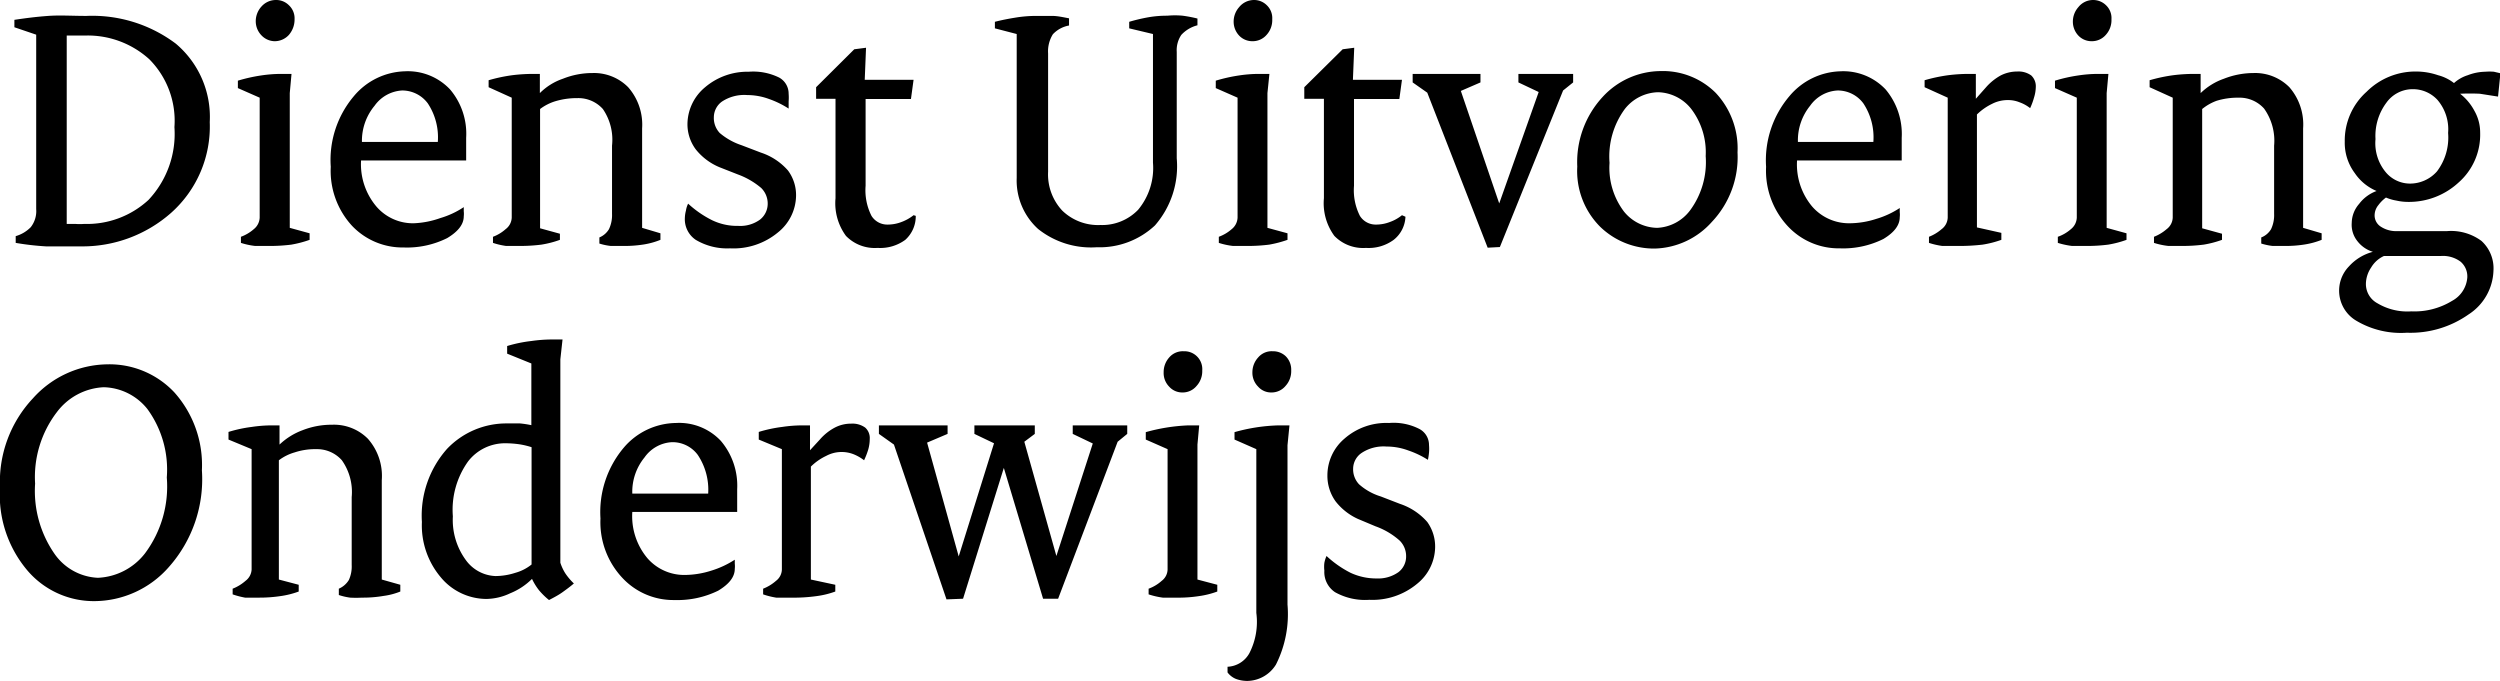 <svg xmlns="http://www.w3.org/2000/svg" viewBox="0 0 114.66 31.23"><g data-name="Layer 2"><g data-name="Layer 1"><g data-name="&lt;Group&gt;"><path d="M.72 11.14v-.31a1.57 1.57 0 0 0 .69-.41 1.19 1.19 0 0 0 .25-.83v-8l-1-.34V.91c.53-.08 1-.14 1.55-.18s1.09 0 1.75 0A6.37 6.37 0 0 1 8.06 2a4.39 4.39 0 0 1 1.56 3.6 5.3 5.3 0 0 1-1.77 4.16 6.14 6.14 0 0 1-4.16 1.54H2.11a12.63 12.63 0 0 1-1.39-.16zm2.34-.87h.4a2.5 2.5 0 0 0 .4 0 4.16 4.16 0 0 0 2.95-1.1A4.42 4.42 0 0 0 8 5.83a4 4 0 0 0-1.15-3.11 4.2 4.2 0 0 0-2.94-1.09h-.85zm7.99.87v-.28a1.88 1.88 0 0 0 .59-.35.71.71 0 0 0 .27-.53v-5.5l-1-.44V3.7a7.41 7.41 0 0 1 1.07-.24 6.25 6.25 0 0 1 .87-.07h.52l-.08.88v6.18l.91.25v.3a5 5 0 0 1-.84.22 7.83 7.83 0 0 1-1.05.06h-.61a3.33 3.33 0 0 1-.65-.14zm1.54-9.25a.85.85 0 0 1-.59-.26.93.93 0 0 1-.27-.63A1 1 0 0 1 12 .29a.88.88 0 0 1 .66-.29.82.82 0 0 1 .59.24.82.82 0 0 1 .26.64 1.08 1.08 0 0 1-.26.72.88.88 0 0 1-.66.29zm2.58 5.76a4.53 4.53 0 0 1 1.06-3.24 3.16 3.16 0 0 1 2.34-1.14 2.66 2.66 0 0 1 2.07.83 3.14 3.14 0 0 1 .74 2.22v1.04h-4.82a3 3 0 0 0 .71 2.12 2.21 2.21 0 0 0 1.71.76A4.1 4.1 0 0 0 20.2 10a3.92 3.92 0 0 0 1.07-.5v.19a1 1 0 0 1 0 .23c0 .37-.26.7-.76 1a4.14 4.14 0 0 1-2 .43 3.19 3.19 0 0 1-2.37-1 3.72 3.72 0 0 1-.97-2.7zm1.43-1.14h3.48a2.82 2.82 0 0 0-.46-1.77 1.46 1.46 0 0 0-1.18-.59 1.66 1.66 0 0 0-1.26.7 2.51 2.51 0 0 0-.58 1.66zm6.01 4.63v-.28a1.84 1.84 0 0 0 .58-.35.69.69 0 0 0 .28-.53v-5.5L22.41 4v-.32a7.46 7.46 0 0 1 1.08-.23 7.93 7.93 0 0 1 .88-.06h.39v.88a2.74 2.74 0 0 1 1.06-.66 3.64 3.64 0 0 1 1.35-.26 2.2 2.2 0 0 1 1.64.65 2.6 2.6 0 0 1 .64 1.89v4.56l.84.25v.3a3.52 3.52 0 0 1-.75.21 5.69 5.69 0 0 1-1 .07h-.53a2.65 2.65 0 0 1-.52-.11v-.28a.92.92 0 0 0 .44-.38 1.5 1.5 0 0 0 .14-.7V6.68A2.49 2.49 0 0 0 27.65 5a1.51 1.51 0 0 0-1.17-.5 3.43 3.43 0 0 0-1 .14 2.24 2.24 0 0 0-.71.36v5.47l.91.25V11a4.6 4.6 0 0 1-.85.22 7.78 7.78 0 0 1-1 .06h-.62a3.38 3.38 0 0 1-.6-.14zm8.8-1.14a1.47 1.47 0 0 1 .05-.34 1.1 1.1 0 0 1 .1-.32 4.74 4.74 0 0 0 1.1.76 2.64 2.64 0 0 0 1.2.26 1.54 1.54 0 0 0 1-.29.93.93 0 0 0 .35-.72 1 1 0 0 0-.3-.73A3.53 3.53 0 0 0 33.84 8L33 7.67a2.73 2.73 0 0 1-1.09-.82 1.93 1.93 0 0 1-.38-1.2A2.22 2.22 0 0 1 32.34 4a3 3 0 0 1 2-.71 2.69 2.69 0 0 1 1.4.27.84.84 0 0 1 .43.74 2.16 2.16 0 0 1 0 .35v.33a4.19 4.19 0 0 0-.9-.44 2.89 2.89 0 0 0-1-.18 1.85 1.85 0 0 0-1.16.3.89.89 0 0 0-.37.71 1 1 0 0 0 .27.73 3 3 0 0 0 1 .56l.89.34a2.82 2.82 0 0 1 1.24.82A1.89 1.89 0 0 1 36.51 9a2.19 2.19 0 0 1-.83 1.66 3.19 3.19 0 0 1-2.2.73 2.81 2.81 0 0 1-1.57-.39 1.14 1.14 0 0 1-.5-1zm6.91-.91V4.53h-.89V4l1.75-1.74.54-.07-.06 1.47h2.24l-.12.88H39.7v3.98a2.6 2.6 0 0 0 .27 1.38.85.85 0 0 0 .72.4 1.76 1.76 0 0 0 .66-.12 2 2 0 0 0 .55-.31l.1.03a1.45 1.45 0 0 1-.48 1.1 1.94 1.94 0 0 1-1.27.37 1.84 1.84 0 0 1-1.45-.55 2.53 2.53 0 0 1-.48-1.73zm8.31-.93v-6.6l-1-.26V1c.31-.08.62-.14.93-.19a5.84 5.84 0 0 1 .93-.08h.77c.24 0 .5.06.77.11v.33a1.34 1.34 0 0 0-.74.4 1.48 1.48 0 0 0-.22.88v5.43a2.43 2.43 0 0 0 .65 1.78 2.36 2.36 0 0 0 1.75.66 2.29 2.29 0 0 0 1.73-.7 3 3 0 0 0 .68-2.16v-5.9l-1.09-.26V1a8.12 8.12 0 0 1 .89-.21 5 5 0 0 1 .86-.07 3.78 3.78 0 0 1 .7 0 6.21 6.21 0 0 1 .68.13v.31a1.51 1.51 0 0 0-.74.44 1.25 1.25 0 0 0-.21.78v4.88a4.13 4.13 0 0 1-1 3.08 3.71 3.71 0 0 1-2.67 1 3.89 3.89 0 0 1-2.69-.84 3 3 0 0 1-.98-2.34zm9.27 2.98v-.28a1.88 1.88 0 0 0 .59-.35.71.71 0 0 0 .27-.53v-5.5l-1-.44V3.7a7.41 7.41 0 0 1 1.07-.24 6.24 6.24 0 0 1 .86-.07h.53l-.09.88v6.18l.92.25v.3a5.2 5.2 0 0 1-.84.22 7.83 7.83 0 0 1-1.05.06h-.61a3.33 3.33 0 0 1-.65-.14zm1.54-9.25a.83.83 0 0 1-.61-.26.93.93 0 0 1-.25-.63 1 1 0 0 1 .25-.67.88.88 0 0 1 .68-.33.82.82 0 0 1 .59.24.81.81 0 0 1 .25.64 1 1 0 0 1-.26.72.84.84 0 0 1-.65.29zm3.28 7.2V4.53h-.9V4l1.76-1.74.53-.07-.06 1.47h2.25l-.12.88H62.1v3.98a2.6 2.6 0 0 0 .27 1.38.85.85 0 0 0 .72.4 1.76 1.76 0 0 0 .66-.12 1.86 1.86 0 0 0 .55-.31l.16.07a1.42 1.42 0 0 1-.54 1.06 1.94 1.94 0 0 1-1.27.37 1.84 1.84 0 0 1-1.45-.55 2.53 2.53 0 0 1-.48-1.73zm7.51 2.27l-2.77-7.11-.67-.47v-.39h3.11v.39l-.9.39 1.76 5.16 1.81-5.11-.93-.44v-.39h2.51v.39l-.46.37-2.9 7.18zm4.11-3.72a4.4 4.4 0 0 1 1.16-3.19 3.64 3.64 0 0 1 2.66-1.19 3.43 3.43 0 0 1 2.53 1 3.72 3.72 0 0 1 1 2.73 4.32 4.32 0 0 1-1.18 3.19 3.63 3.63 0 0 1-2.61 1.22 3.55 3.55 0 0 1-2.51-1 3.61 3.61 0 0 1-1.05-2.76zm1.48-.17a3.32 3.32 0 0 0 .66 2.23 2 2 0 0 0 1.52.75 2 2 0 0 0 1.52-.81 3.73 3.73 0 0 0 .71-2.48A3.29 3.29 0 0 0 77.57 5a2 2 0 0 0-1.52-.77 2 2 0 0 0-1.53.77 3.68 3.68 0 0 0-.7 2.47zm7.18.18a4.54 4.54 0 0 1 1.07-3.24 3.16 3.16 0 0 1 2.34-1.14 2.67 2.67 0 0 1 2.07.83 3.18 3.18 0 0 1 .74 2.22v1.04h-4.8a3 3 0 0 0 .7 2.12 2.24 2.24 0 0 0 1.71.76 4 4 0 0 0 1.22-.2 4 4 0 0 0 1.08-.5v.19a.93.93 0 0 1 0 .23q0 .55-.75 1a4.14 4.14 0 0 1-2 .43 3.19 3.19 0 0 1-2.37-1A3.73 3.73 0 0 1 81 7.65zm1.44-1.14h3.48a2.82 2.82 0 0 0-.46-1.77 1.46 1.46 0 0 0-1.18-.59 1.64 1.64 0 0 0-1.26.7 2.51 2.51 0 0 0-.56 1.66zm6.03 4.63v-.28a2 2 0 0 0 .58-.35.69.69 0 0 0 .28-.53v-5.5L88.27 4v-.32a7.46 7.46 0 0 1 1.08-.23 7.77 7.77 0 0 1 .87-.06h.4v1.14l.47-.53a2.53 2.53 0 0 1 .67-.54 1.67 1.67 0 0 1 .76-.18 1 1 0 0 1 .64.18.68.68 0 0 1 .21.53 1.72 1.72 0 0 1-.08.48 3.12 3.12 0 0 1-.18.49 1.69 1.69 0 0 0-.49-.27 1.37 1.37 0 0 0-.52-.1 1.57 1.57 0 0 0-.73.17 2.62 2.62 0 0 0-.7.49v5.18l1.12.25V11a4.71 4.71 0 0 1-.86.22 9.24 9.24 0 0 1-1.16.06h-.69a3.5 3.5 0 0 1-.61-.14zm5.91 0v-.28a1.82 1.82 0 0 0 .6-.35.71.71 0 0 0 .27-.53v-5.5l-1-.44V3.7a7.12 7.12 0 0 1 1.07-.24 6.12 6.12 0 0 1 .86-.07h.52l-.08.88v6.18l.91.25v.3a4.71 4.71 0 0 1-.84.22 7.63 7.63 0 0 1-1.05.06h-.61a3.68 3.68 0 0 1-.65-.14zm1.55-9.25a.83.83 0 0 1-.61-.26.93.93 0 0 1-.25-.63 1 1 0 0 1 .25-.67A.86.86 0 0 1 96 0a.84.84 0 0 1 .59.24.81.81 0 0 1 .25.64 1 1 0 0 1-.26.72.84.84 0 0 1-.65.29zm2.86 9.25v-.28a2 2 0 0 0 .58-.35.69.69 0 0 0 .28-.53v-5.5L98.59 4v-.32a7.46 7.46 0 0 1 1.08-.23 7.77 7.77 0 0 1 .87-.06h.39v.88a2.9 2.9 0 0 1 1.07-.66 3.72 3.72 0 0 1 1.35-.26A2.21 2.21 0 0 1 105 4a2.6 2.6 0 0 1 .63 1.89v4.56l.85.25v.3a3.62 3.62 0 0 1-.76.21 5.49 5.49 0 0 1-.95.07h-.54a2.82 2.82 0 0 1-.52-.11v-.28a.9.9 0 0 0 .45-.38 1.5 1.5 0 0 0 .14-.7V6.68a2.54 2.54 0 0 0-.46-1.7 1.51 1.51 0 0 0-1.17-.5 3.32 3.32 0 0 0-1 .14A2.3 2.3 0 0 0 101 5v5.47l.91.25V11a4.71 4.71 0 0 1-.84.22 7.78 7.78 0 0 1-1 .06h-.62a3.38 3.38 0 0 1-.66-.14zm9.07-.92a1.35 1.35 0 0 1 .34-.87 1.75 1.75 0 0 1 .8-.59 2.26 2.26 0 0 1-1-.82 2.32 2.32 0 0 1-.46-1.44 3 3 0 0 1 1-2.29 3.17 3.17 0 0 1 2.28-.93 3.13 3.13 0 0 1 1 .17 2 2 0 0 1 .73.36 1.69 1.69 0 0 1 .63-.36 2.33 2.33 0 0 1 .8-.16 2.5 2.5 0 0 1 .4 0l.3.07-.11 1.07-.83-.13a9 9 0 0 0-.91 0 2.43 2.43 0 0 1 .66.79 2 2 0 0 1 .26 1 2.92 2.92 0 0 1-1 2.29 3.35 3.35 0 0 1-2.31.88 2.46 2.46 0 0 1-.53-.06 2.09 2.09 0 0 1-.48-.14 1.65 1.65 0 0 0-.35.35.74.74 0 0 0-.17.44.61.61 0 0 0 .29.55 1.28 1.28 0 0 0 .75.2h2.28a2.34 2.34 0 0 1 1.58.45 1.7 1.7 0 0 1 .55 1.37 2.48 2.48 0 0 1-1.14 2 4.63 4.63 0 0 1-2.83.84 4 4 0 0 1-2.32-.55 1.6 1.6 0 0 1-.34-2.49 2.24 2.24 0 0 1 1.1-.67 1.42 1.42 0 0 1-.71-.49 1.2 1.2 0 0 1-.26-.84zm.65 2.82a1 1 0 0 0 .53.87 2.67 2.67 0 0 0 1.55.37 3.3 3.3 0 0 0 1.87-.48 1.33 1.33 0 0 0 .7-1.07.89.89 0 0 0-.31-.73 1.35 1.35 0 0 0-.89-.26h-2.62a1.31 1.31 0 0 0-.59.53 1.37 1.37 0 0 0-.24.73zm2-4.62a1.65 1.65 0 0 0 1.26-.56 2.57 2.57 0 0 0 .51-1.76 2.07 2.07 0 0 0-.49-1.52 1.53 1.53 0 0 0-1.14-.49 1.48 1.48 0 0 0-1.2.62 2.54 2.54 0 0 0-.5 1.67 2.08 2.08 0 0 0 .48 1.53 1.45 1.45 0 0 0 1.1.51zM0 22.36a5.6 5.6 0 0 1 1.51-4.09 4.65 4.65 0 0 1 3.4-1.56A4.08 4.08 0 0 1 8 18a5 5 0 0 1 1.26 3.57A6.06 6.06 0 0 1 7.75 26a4.57 4.57 0 0 1-3.42 1.57 4 4 0 0 1-3.06-1.39A5.36 5.36 0 0 1 0 22.36zm4.49 4.14a2.89 2.89 0 0 0 2.16-1.12 5.13 5.13 0 0 0 1-3.48 4.71 4.71 0 0 0-.89-3.14 2.64 2.64 0 0 0-2-1 2.85 2.85 0 0 0-2.15 1.14 4.9 4.9 0 0 0-1 3.28 5.06 5.06 0 0 0 .89 3.22 2.56 2.56 0 0 0 1.99 1.1zm6.18.76V27a2 2 0 0 0 .59-.36.69.69 0 0 0 .28-.52V20.6l-1.06-.44v-.35a6.22 6.22 0 0 1 1.07-.23 6.27 6.27 0 0 1 .88-.07h.39v.88a3.09 3.09 0 0 1 1.06-.66 3.63 3.63 0 0 1 1.35-.25 2.19 2.19 0 0 1 1.64.64 2.57 2.57 0 0 1 .64 1.9v4.56l.85.24v.31a3.12 3.12 0 0 1-.76.2 5.61 5.61 0 0 1-1 .08 4.89 4.89 0 0 1-.54 0 2.82 2.82 0 0 1-.52-.12V27a1 1 0 0 0 .46-.4 1.49 1.49 0 0 0 .13-.69V22.8a2.52 2.52 0 0 0-.45-1.69 1.52 1.52 0 0 0-1.17-.51 3 3 0 0 0-1 .15 2.19 2.19 0 0 0-.72.36v5.47l.91.24v.31a4 4 0 0 1-.84.21 6.51 6.51 0 0 1-1 .07h-.62a3.75 3.75 0 0 1-.57-.15zm8.68-3.32a4.61 4.61 0 0 1 1.15-3.35 3.75 3.75 0 0 1 2.74-1.17h.61a4.46 4.46 0 0 1 .52.08v-2.83l-1.11-.45v-.35a6.26 6.26 0 0 1 1.11-.23 6.77 6.77 0 0 1 .91-.07h.52l-.1.91v9.33a2.16 2.16 0 0 0 .23.49 2.8 2.8 0 0 0 .39.46c-.16.14-.34.27-.52.4s-.39.24-.62.36a3.25 3.25 0 0 1-.46-.45 2.71 2.71 0 0 1-.32-.52 3 3 0 0 1-1 .66 2.62 2.62 0 0 1-1.1.26 2.73 2.73 0 0 1-2.09-1 3.69 3.69 0 0 1-.86-2.53zm3.37 2.48a3 3 0 0 0 .92-.15 2.05 2.05 0 0 0 .74-.38v-5.38a3.58 3.58 0 0 0-.54-.13 4.62 4.62 0 0 0-.65-.05 2.14 2.14 0 0 0-1.72.83 3.81 3.81 0 0 0-.7 2.52 3.11 3.11 0 0 0 .59 2 1.76 1.76 0 0 0 1.36.74zm4.82-2.64a4.58 4.58 0 0 1 1.07-3.25A3.19 3.19 0 0 1 31 19.4a2.62 2.62 0 0 1 2.06.82 3.17 3.17 0 0 1 .75 2.22v1.04H29a3 3 0 0 0 .7 2.13 2.24 2.24 0 0 0 1.71.76 4.1 4.1 0 0 0 1.22-.2 4.24 4.24 0 0 0 1.07-.5v.18a1.05 1.05 0 0 1 0 .24c0 .37-.26.7-.76 1a4.24 4.24 0 0 1-2 .43 3.19 3.19 0 0 1-2.38-1 3.73 3.73 0 0 1-1.02-2.74zM29 22.64h3.48a2.87 2.87 0 0 0-.48-1.78 1.44 1.44 0 0 0-1.18-.58 1.64 1.64 0 0 0-1.26.7 2.49 2.49 0 0 0-.56 1.66zm6 4.62V27a2 2 0 0 0 .59-.36.67.67 0 0 0 .27-.52V20.6l-1.06-.44v-.35a6.33 6.33 0 0 1 1.08-.23 6.27 6.27 0 0 1 .88-.07h.39v1.14l.46-.5a2.38 2.38 0 0 1 .68-.54 1.6 1.6 0 0 1 .75-.18 1 1 0 0 1 .64.18.64.64 0 0 1 .21.52 1.76 1.76 0 0 1-.07.49 3.56 3.56 0 0 1-.19.49 2 2 0 0 0-.49-.28 1.5 1.5 0 0 0-1.25.08 2.55 2.55 0 0 0-.7.49v5.18l1.12.24v.31a4 4 0 0 1-.86.21 7.49 7.49 0 0 1-1.16.07h-.69a3.47 3.47 0 0 1-.6-.15zm8.41.23L41 20.39l-.69-.49v-.39h3.15v.39l-.94.4 1.45 5.22 1.62-5.19-.9-.43v-.39h2.77v.39l-.48.36 1.47 5.24 1.67-5.16-.92-.44v-.39h2.5v.39l-.44.36-2.73 7.2h-.69l-1.8-6-1.87 6zm9.27-.23V27a1.85 1.85 0 0 0 .6-.36.67.67 0 0 0 .27-.52V20.6l-1-.44v-.34a8.41 8.41 0 0 1 1.94-.31H55l-.08.88v6.19l.91.24v.31a4 4 0 0 1-.84.21 6.19 6.19 0 0 1-1.05.07h-.61a3.66 3.66 0 0 1-.65-.15zM54.23 18a.8.8 0 0 1-.61-.27.89.89 0 0 1-.25-.66 1 1 0 0 1 .25-.67.82.82 0 0 1 .67-.29.82.82 0 0 1 .85.88 1 1 0 0 1-.26.71.82.82 0 0 1-.65.3zm3.39 10.11V20.6l-1-.44v-.34a8.17 8.17 0 0 1 2-.31h.52l-.09.91v7.31a5.14 5.14 0 0 1-.53 2.75 1.57 1.57 0 0 1-1.31.75 1.54 1.54 0 0 1-.52-.09.91.91 0 0 1-.39-.3v-.26a1.2 1.2 0 0 0 1-.62 3.14 3.14 0 0 0 .32-1.85zM58.31 18a.79.79 0 0 1-.61-.27.9.9 0 0 1-.26-.66 1 1 0 0 1 .26-.67.81.81 0 0 1 .67-.29.84.84 0 0 1 .6.23.87.87 0 0 1 .25.65 1 1 0 0 1-.26.71.83.83 0 0 1-.65.3zm2.43 8.17a1.5 1.5 0 0 1 0-.35 1.34 1.34 0 0 1 .1-.32 4.8 4.8 0 0 0 1.1.77 2.78 2.78 0 0 0 1.2.26 1.6 1.6 0 0 0 1-.29.9.9 0 0 0 .35-.72 1 1 0 0 0-.3-.73 3.35 3.35 0 0 0-1.1-.65l-.81-.34a2.73 2.73 0 0 1-1.02-.8 2 2 0 0 1-.38-1.2 2.21 2.21 0 0 1 .78-1.68 2.91 2.91 0 0 1 2.05-.72 2.58 2.58 0 0 1 1.4.28.83.83 0 0 1 .43.73 2 2 0 0 1 0 .35 2.88 2.88 0 0 1-.05.33 4.18 4.18 0 0 0-.9-.43 2.85 2.85 0 0 0-1-.18 1.82 1.82 0 0 0-1.15.3.88.88 0 0 0-.38.71 1 1 0 0 0 .27.72 2.68 2.68 0 0 0 1 .56l.88.34a2.86 2.86 0 0 1 1.25.83 1.93 1.93 0 0 1 .36 1.19 2.19 2.19 0 0 1-.82 1.64 3.2 3.2 0 0 1-2.2.74 2.81 2.81 0 0 1-1.57-.35 1.11 1.11 0 0 1-.49-.99z" data-name="&lt;Compound Path&gt;"/></g></g></g></svg>